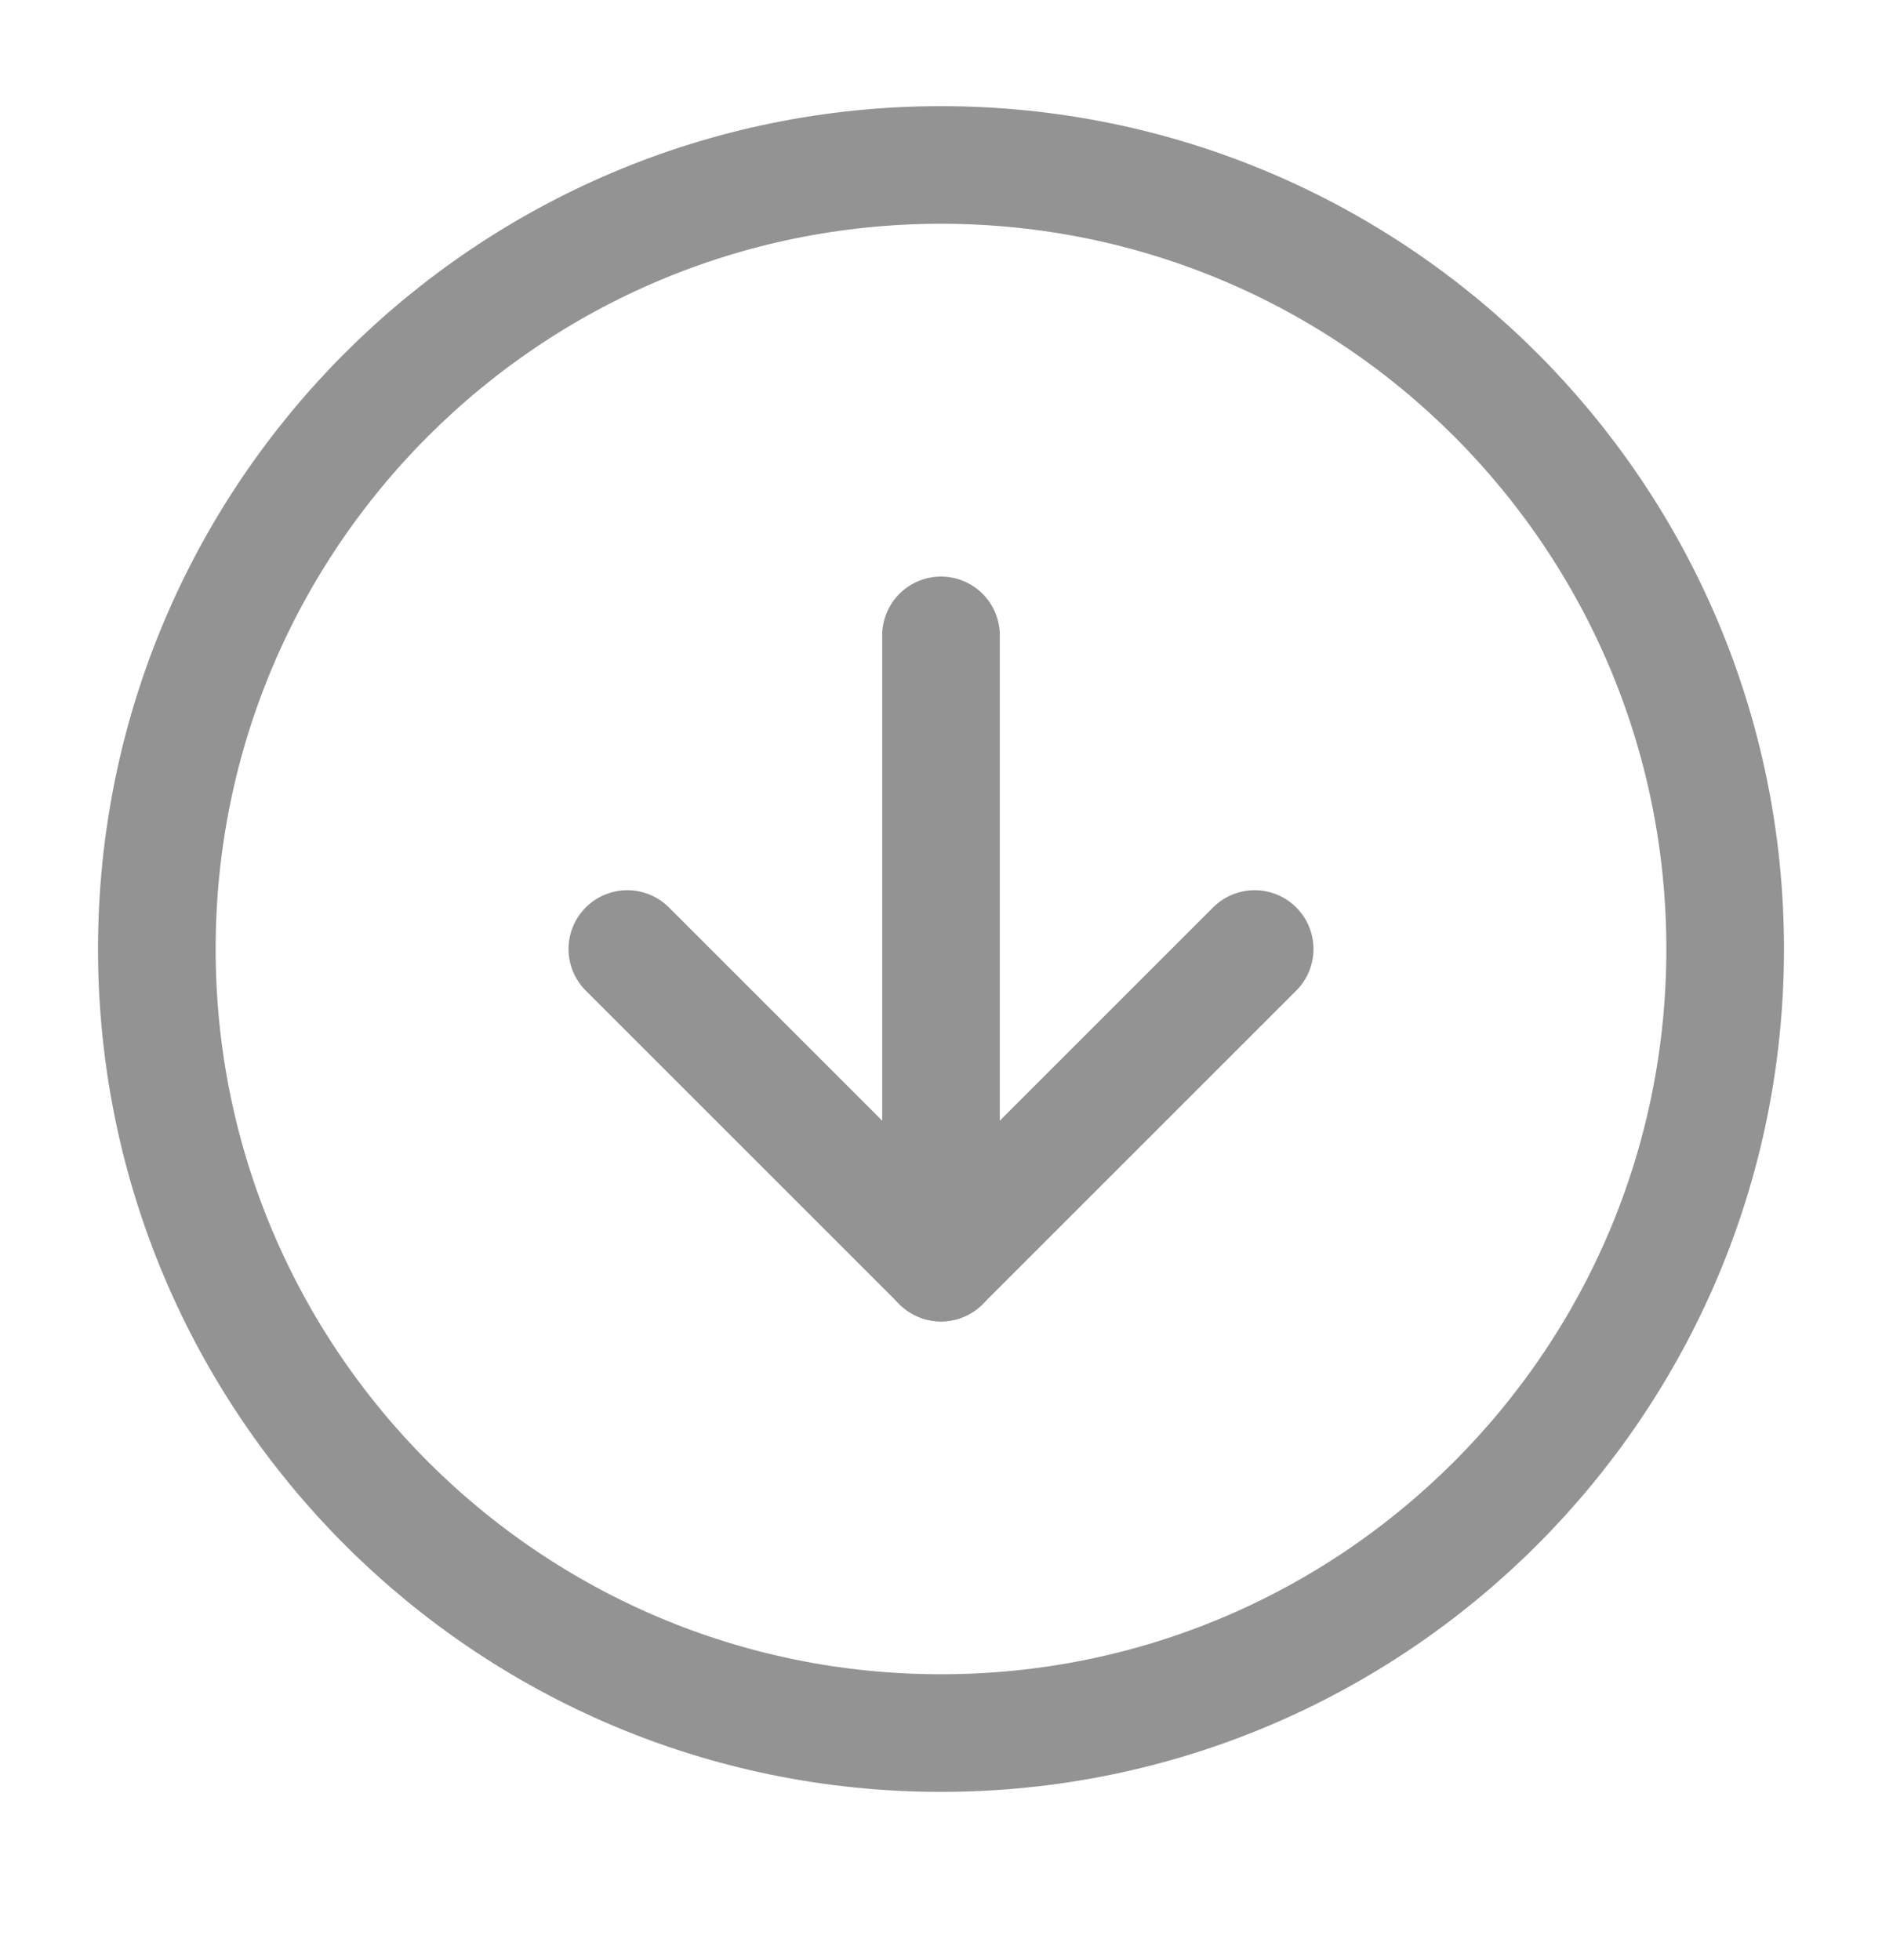 <svg width="24" height="25" viewBox="0 0 24 25" fill="none" xmlns="http://www.w3.org/2000/svg">
<path d="M12 22.104C17.523 22.104 22 17.626 22 12.104C22 6.581 17.523 2.104 12 2.104C6.477 2.104 2 6.581 2 12.104C2 17.626 6.477 22.104 12 22.104Z" stroke="#939393" stroke-width="1.5" stroke-linecap="round" stroke-linejoin="round"/>
<path d="M8 12.104L12 16.104L16 12.104" stroke="#939393" stroke-width="1.5" stroke-linecap="round" stroke-linejoin="round"/>
<path d="M12 8.104V16.104" stroke="#939393" stroke-width="1.5" stroke-linecap="round" stroke-linejoin="round"/>
</svg>
